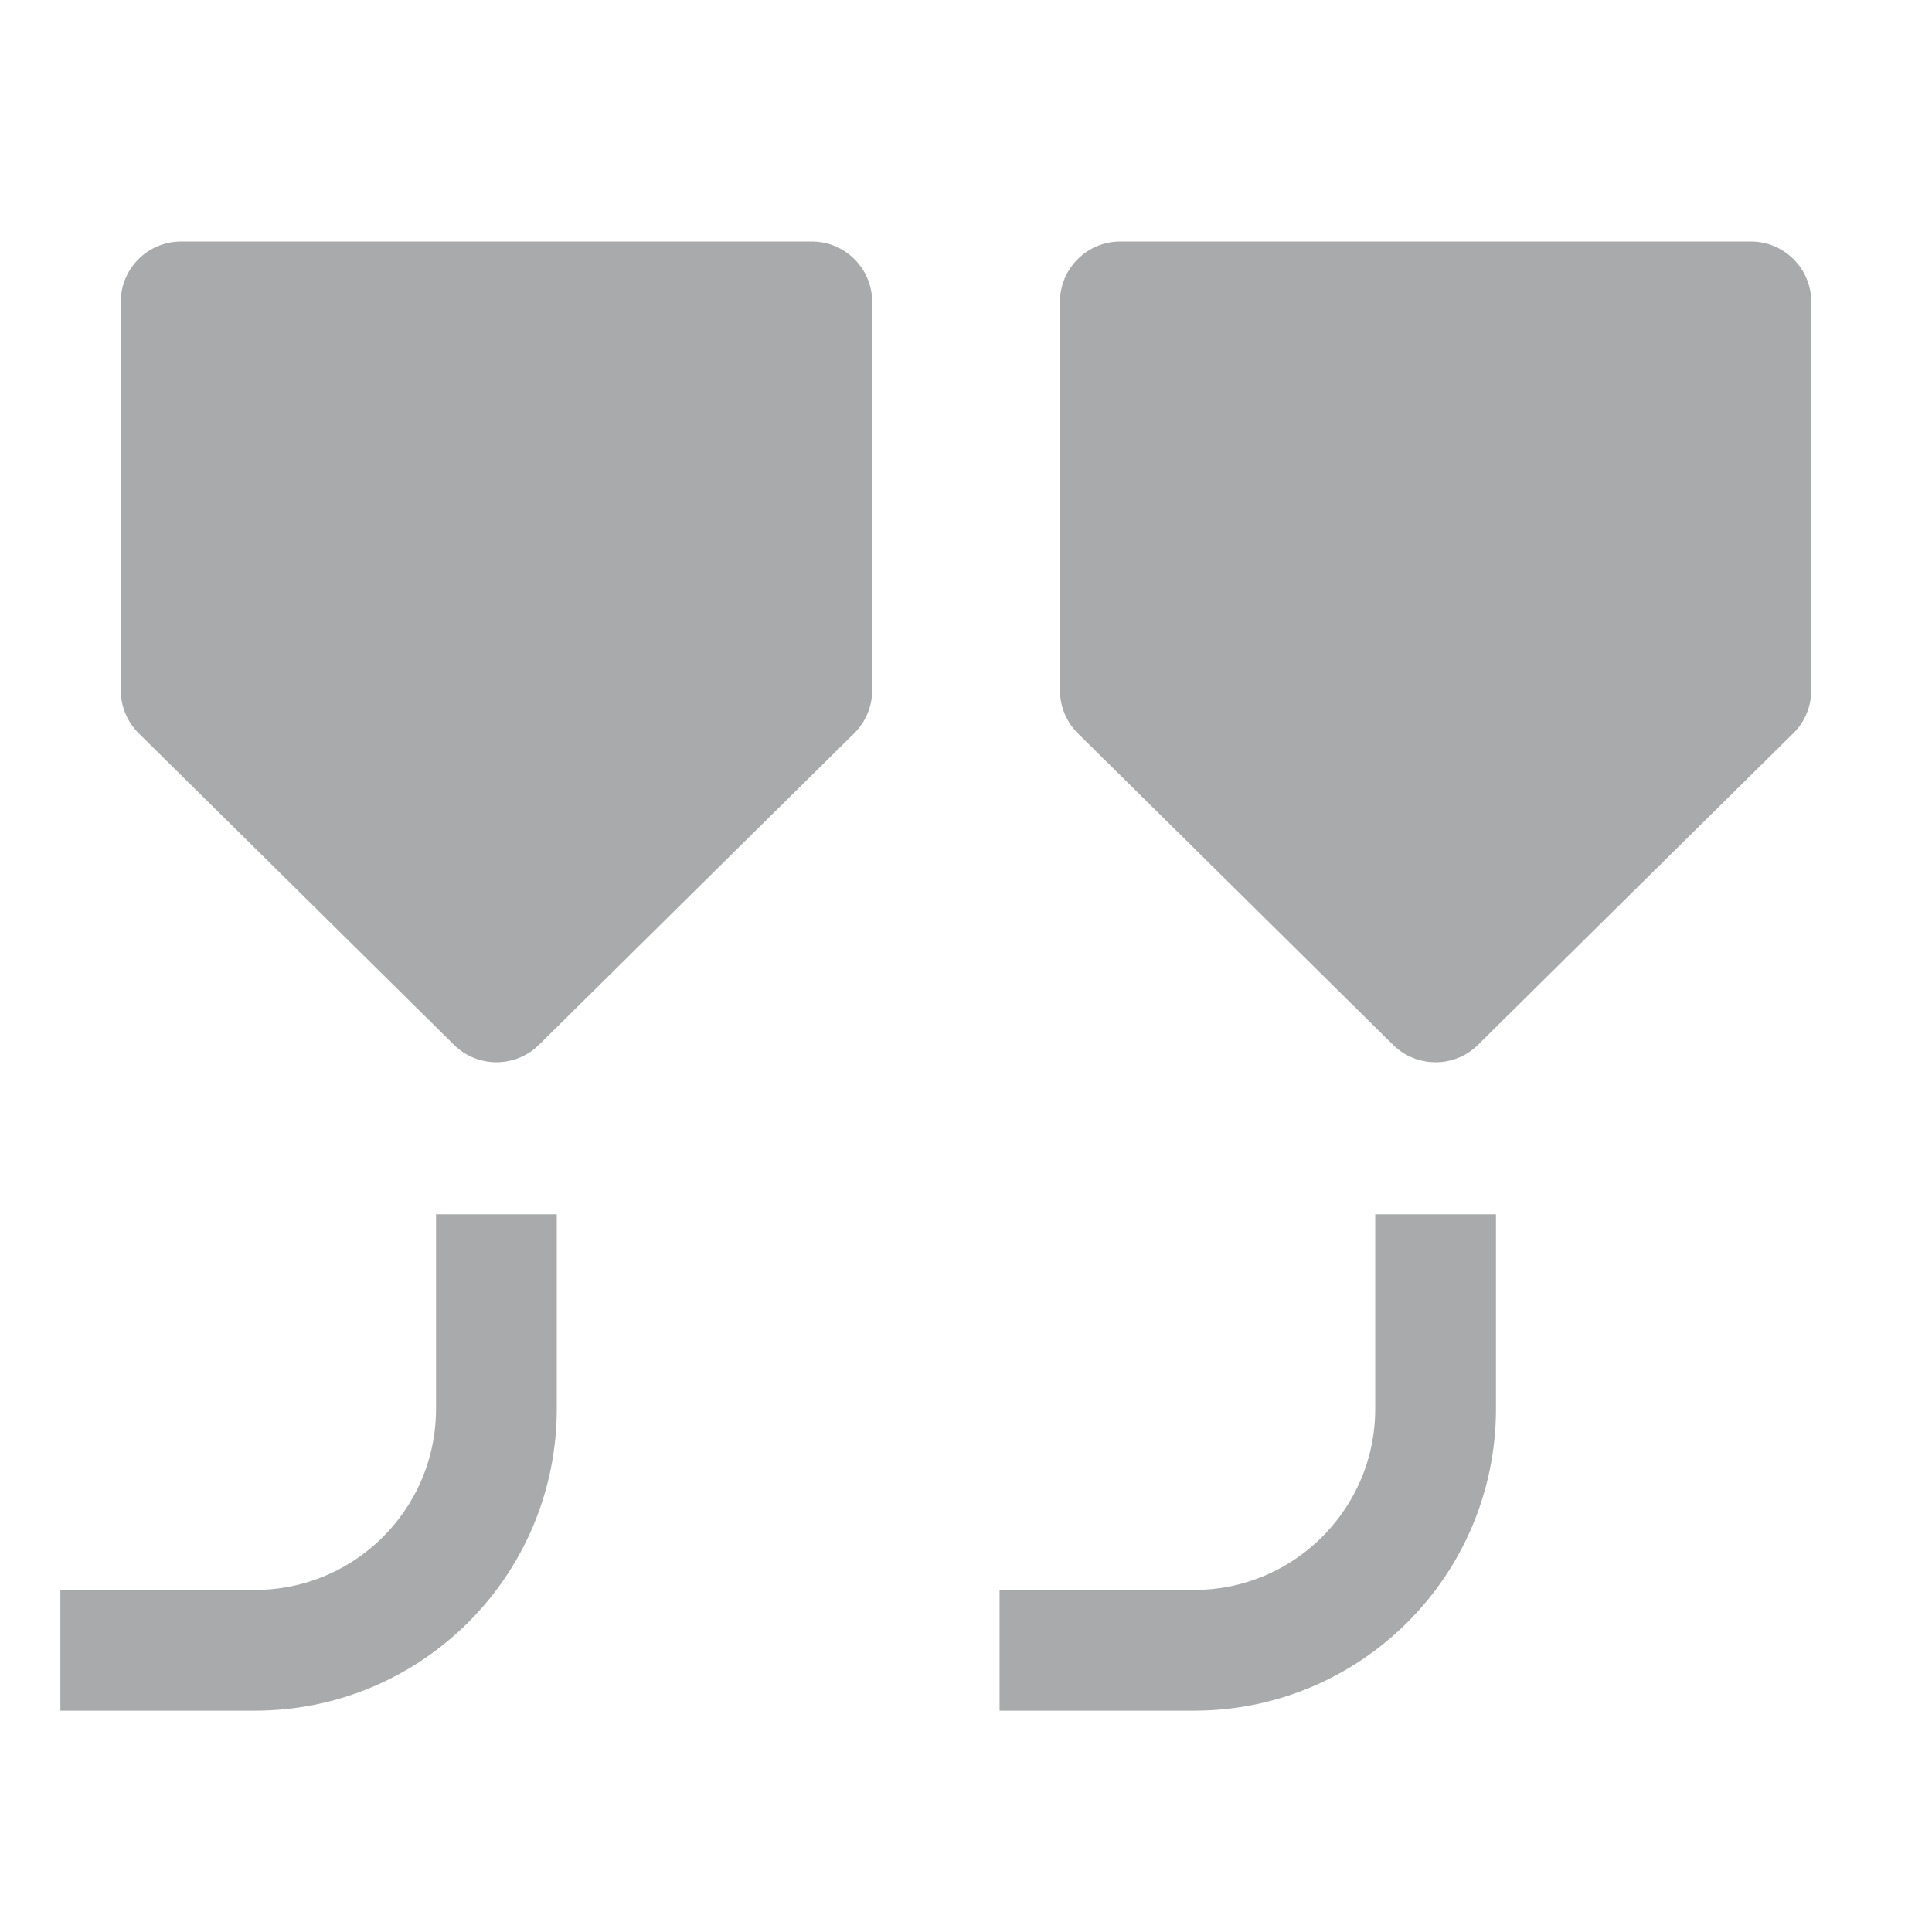 <svg width="16" height="16" viewBox="0 0 16 16" fill="none" xmlns="http://www.w3.org/2000/svg">
<path d="M4.463 8.653C4.268 8.845 3.955 8.845 3.76 8.653L1.149 6.073C1.054 5.979 1 5.851 1 5.717L1 2.5C1 2.224 1.224 2 1.5 2L6.723 2C6.999 2 7.223 2.224 7.223 2.5L7.223 5.717C7.223 5.851 7.169 5.979 7.074 6.073L4.463 8.653Z" fill="#A9AAAB"/>
<path d="M12.24 8.653C12.046 8.845 11.732 8.845 11.537 8.653L8.926 6.073C8.831 5.979 8.778 5.851 8.778 5.717L8.778 2.5C8.778 2.224 9.002 2 9.278 2L14.5 2C14.776 2 15 2.224 15 2.5L15 5.717C15 5.851 14.947 5.979 14.851 6.073L12.24 8.653Z" fill="#A9AAAB"/>
<path d="M4.111 10.556V11.667C4.111 12.771 3.216 13.667 2.111 13.667H1" stroke="#A9AAAB" stroke-linecap="square"/>
<path d="M11.889 10.556V11.667C11.889 12.771 10.993 13.667 9.889 13.667H8.778" stroke="#A9AAAB" stroke-linecap="square"/>
</svg>
